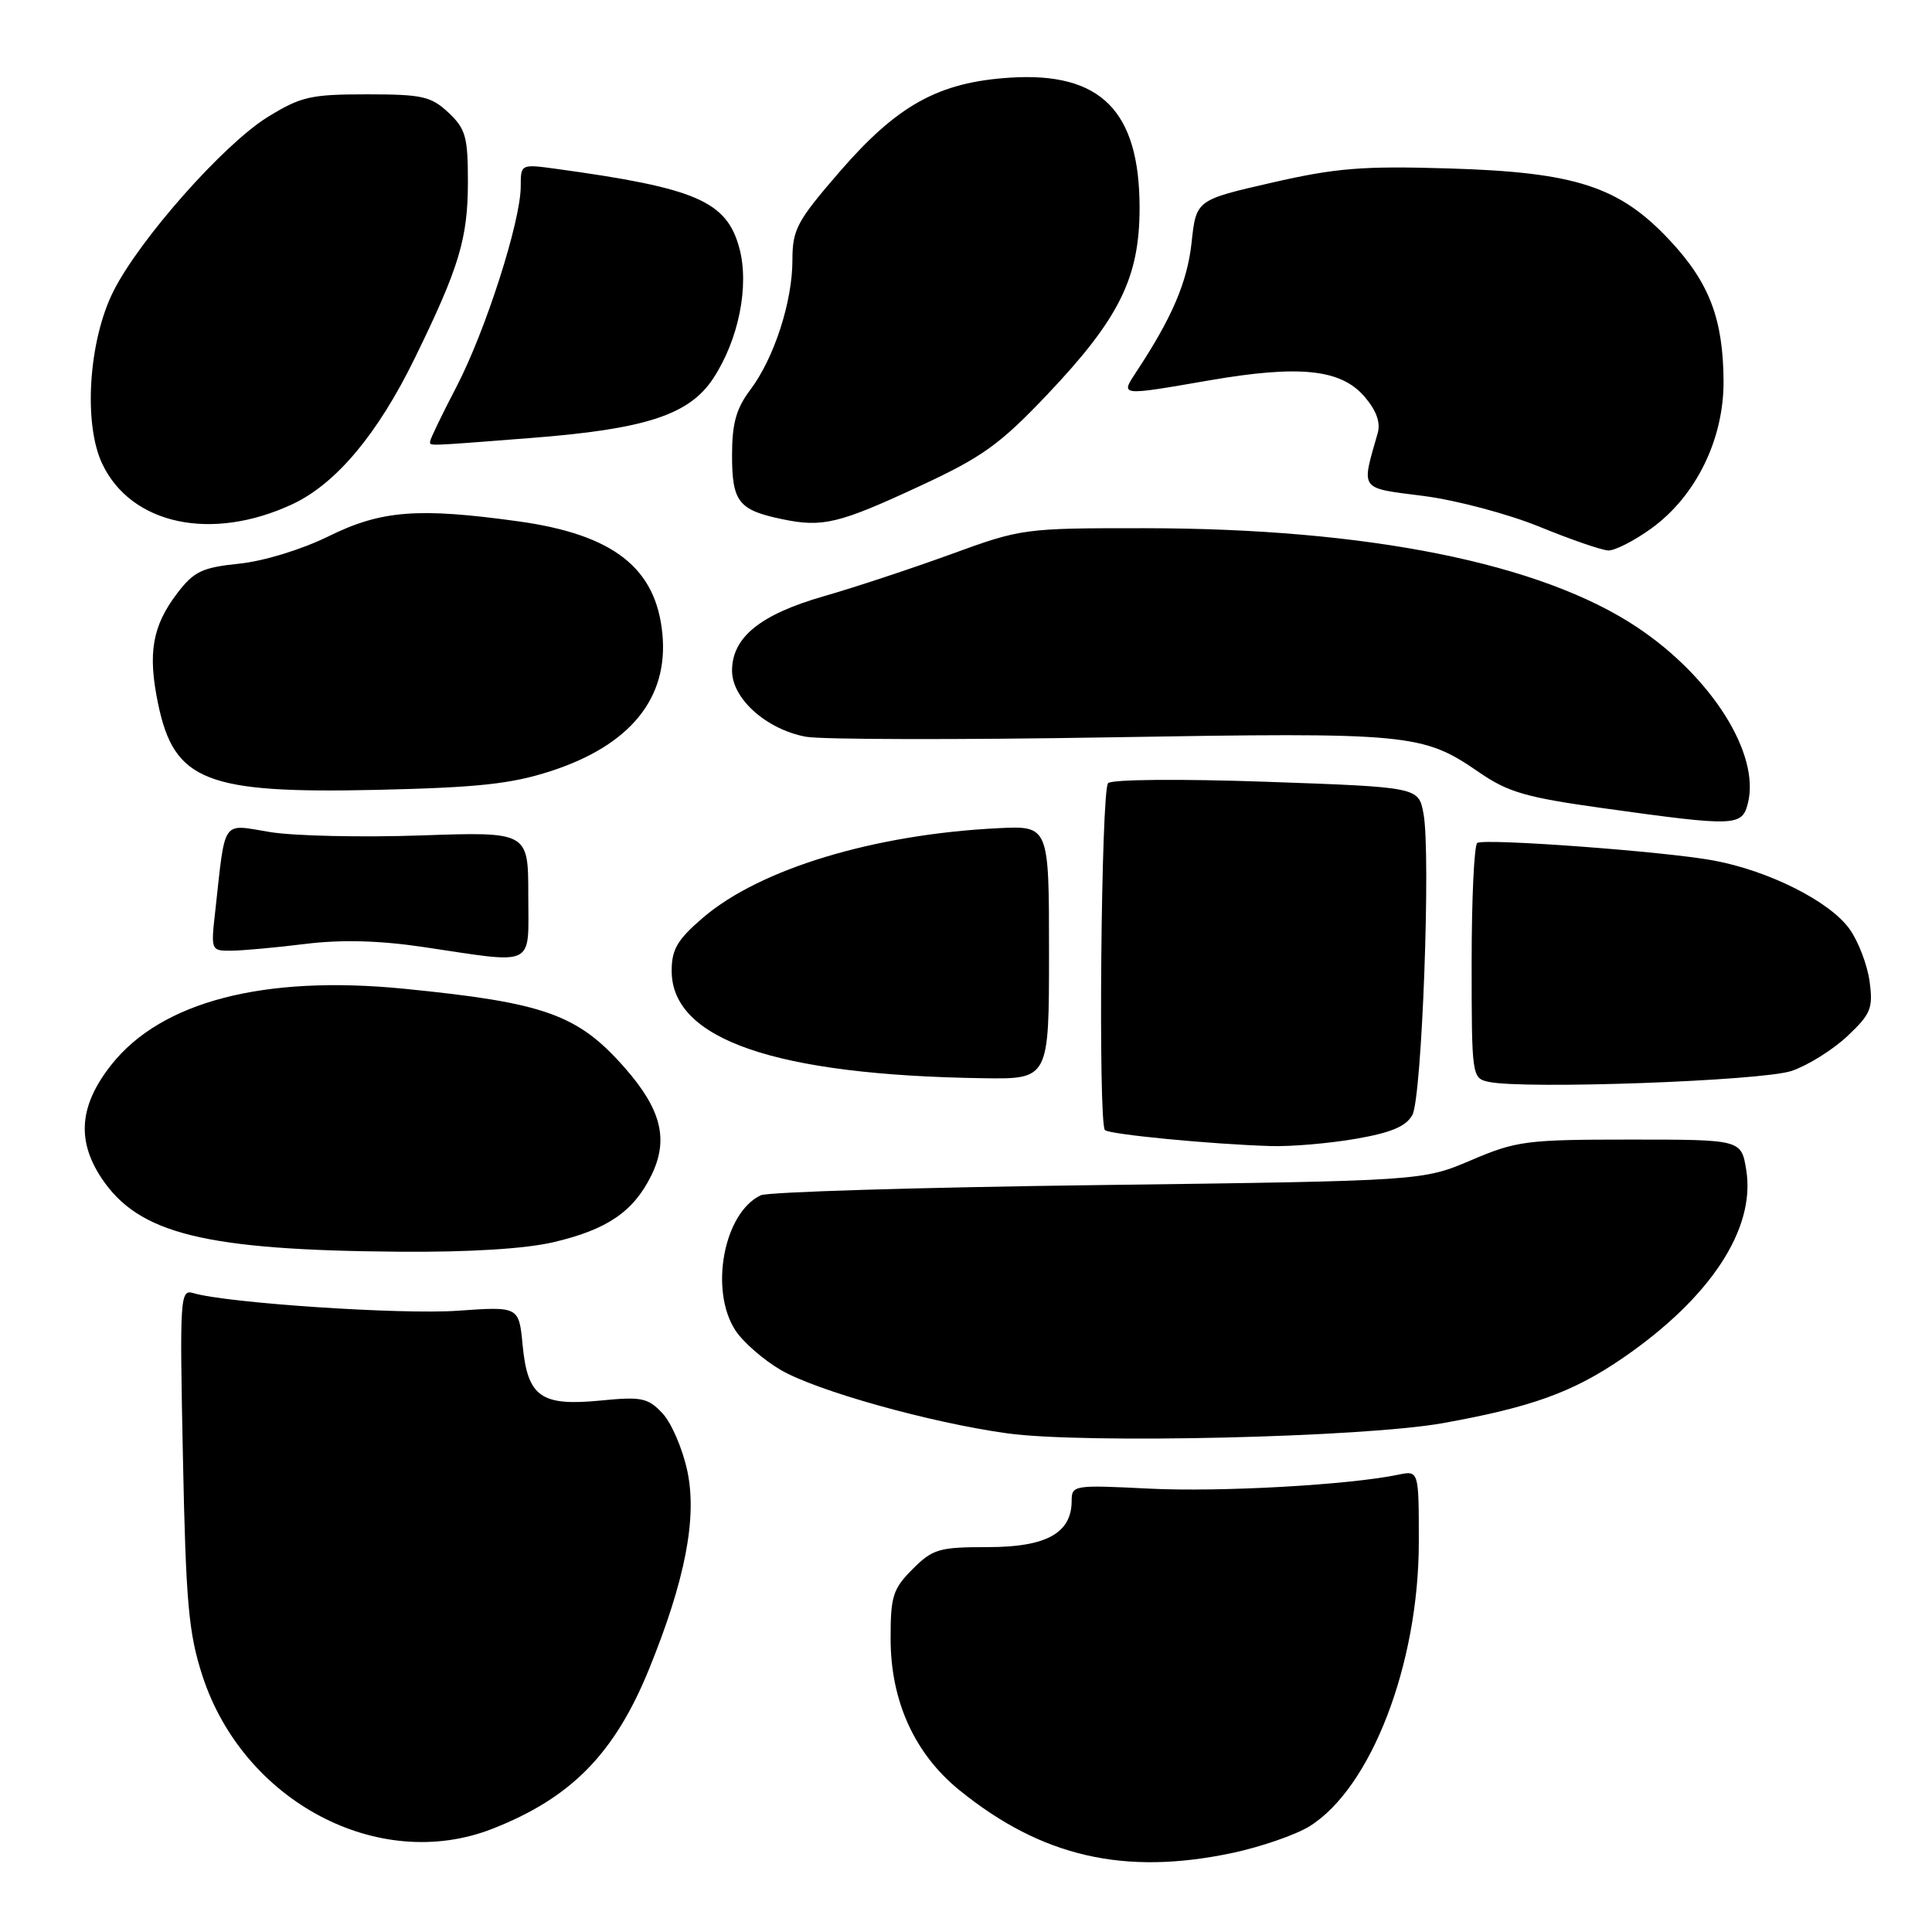<?xml version="1.0" encoding="UTF-8" standalone="no"?>
<!DOCTYPE svg PUBLIC "-//W3C//DTD SVG 1.1//EN" "http://www.w3.org/Graphics/SVG/1.1/DTD/svg11.dtd" >
<svg xmlns="http://www.w3.org/2000/svg" xmlns:xlink="http://www.w3.org/1999/xlink" version="1.1" viewBox="0 0 256 256">
 <g >
 <path fill="currentColor"
d=" M 163.32 245.52 C 167.07 244.72 171.65 243.14 173.49 242.01 C 181.67 236.95 188.00 220.50 188.00 204.31 C 188.00 194.84 188.00 194.84 185.25 195.41 C 178.68 196.77 161.69 197.72 152.25 197.25 C 142.29 196.75 142.00 196.79 142.00 198.87 C 142.00 203.14 138.65 205.00 130.92 205.00 C 124.43 205.00 123.60 205.24 120.92 207.92 C 118.31 210.54 118.00 211.51 118.01 217.17 C 118.02 225.43 121.20 232.40 127.13 237.21 C 138.02 246.04 148.99 248.56 163.32 245.52 Z  M 65.23 242.33 C 75.68 238.24 81.44 232.37 86.00 221.17 C 90.80 209.37 92.40 201.09 91.07 194.89 C 90.44 191.95 88.96 188.52 87.78 187.27 C 85.86 185.22 85.01 185.04 79.57 185.58 C 71.66 186.35 69.91 185.10 69.25 178.23 C 68.76 173.11 68.76 173.11 60.63 173.68 C 53.18 174.21 30.05 172.66 25.64 171.35 C 23.86 170.82 23.80 171.71 24.24 193.15 C 24.63 212.43 24.99 216.40 26.82 222.04 C 32.25 238.73 50.20 248.21 65.23 242.33 Z  M 191.21 188.57 C 202.94 186.46 208.41 184.48 214.98 179.98 C 226.61 172.00 232.64 162.86 231.39 155.06 C 230.74 151.00 230.74 151.00 216.04 151.00 C 202.26 151.00 200.94 151.17 194.92 153.74 C 188.50 156.47 188.50 156.47 145.50 157.03 C 121.85 157.33 101.74 157.94 100.81 158.38 C 95.90 160.68 93.97 170.97 97.45 176.29 C 98.46 177.83 101.14 180.17 103.42 181.51 C 108.17 184.29 123.27 188.52 133.50 189.93 C 143.72 191.33 180.72 190.46 191.21 188.57 Z  M 73.37 164.59 C 80.43 162.93 83.90 160.57 86.26 155.84 C 88.65 151.05 87.67 147.04 82.76 141.46 C 76.56 134.42 72.20 132.86 53.50 131.01 C 34.97 129.18 21.38 132.71 14.76 141.08 C 10.53 146.43 10.12 151.07 13.44 156.09 C 18.35 163.50 27.08 165.66 53.00 165.86 C 62.22 165.93 69.64 165.47 73.37 164.59 Z  M 179.69 150.89 C 184.37 150.08 186.33 149.24 187.15 147.73 C 188.42 145.35 189.61 113.07 188.62 107.81 C 187.97 104.30 187.97 104.30 167.84 103.59 C 156.41 103.19 147.33 103.27 146.83 103.77 C 145.90 104.70 145.50 148.83 146.41 149.74 C 146.99 150.32 160.63 151.63 168.42 151.86 C 171.12 151.94 176.20 151.50 179.69 150.89 Z  M 237.41 141.90 C 239.56 141.17 242.88 139.09 244.79 137.29 C 247.90 134.36 248.21 133.60 247.73 130.05 C 247.44 127.88 246.25 124.75 245.08 123.11 C 242.47 119.44 234.36 115.36 227.00 114.01 C 220.57 112.82 196.85 111.07 195.75 111.69 C 195.34 111.93 195.00 119.04 195.00 127.49 C 195.00 142.62 195.04 142.87 197.25 143.35 C 201.95 144.37 233.51 143.23 237.41 141.90 Z  M 139.00 126.20 C 139.00 109.41 139.00 109.41 132.25 109.74 C 115.79 110.56 100.72 115.13 93.17 121.58 C 89.75 124.51 89.00 125.79 89.00 128.65 C 89.00 137.73 102.71 142.46 130.25 142.87 C 139.00 143.00 139.00 143.00 139.00 126.20 Z  M 70.00 118.60 C 70.00 110.21 70.00 110.21 55.75 110.70 C 47.91 110.97 38.92 110.77 35.77 110.25 C 29.29 109.19 29.90 108.31 28.52 120.75 C 27.93 125.97 27.95 126.00 30.72 125.97 C 32.25 125.95 36.65 125.55 40.50 125.07 C 45.25 124.49 50.23 124.62 56.00 125.47 C 71.20 127.73 70.00 128.32 70.00 118.60 Z  M 231.61 106.41 C 233.24 99.92 226.82 89.71 216.95 83.13 C 204.23 74.63 181.27 70.01 151.66 69.99 C 135.71 69.98 135.37 70.02 126.00 73.44 C 120.78 75.34 113.19 77.85 109.14 79.01 C 100.73 81.43 97.00 84.45 97.00 88.87 C 97.00 92.58 101.53 96.63 106.77 97.62 C 108.81 98.00 126.96 98.04 147.10 97.70 C 186.90 97.03 188.50 97.18 195.98 102.33 C 199.84 104.99 202.22 105.67 212.50 107.10 C 230.03 109.54 230.83 109.51 231.61 106.41 Z  M 73.00 102.17 C 83.52 98.75 88.59 92.50 87.77 83.99 C 86.93 75.24 81.28 70.83 68.68 69.08 C 55.38 67.24 50.51 67.62 43.54 71.06 C 39.96 72.82 34.94 74.36 31.68 74.69 C 26.78 75.20 25.69 75.72 23.50 78.59 C 20.18 82.94 19.55 86.54 20.95 93.26 C 23.08 103.51 27.29 105.17 50.00 104.66 C 63.37 104.35 67.73 103.88 73.00 102.17 Z  M 218.83 70.01 C 224.73 65.73 228.42 58.19 228.38 50.50 C 228.33 42.25 226.49 37.44 221.25 31.84 C 214.58 24.71 208.79 22.82 192.00 22.32 C 180.53 21.97 177.00 22.26 168.50 24.21 C 158.50 26.50 158.50 26.50 157.89 32.15 C 157.33 37.35 155.31 42.09 150.58 49.25 C 148.45 52.49 148.27 52.47 160.25 50.40 C 172.18 48.34 177.67 48.91 180.80 52.55 C 182.37 54.38 182.96 55.99 182.55 57.40 C 180.36 65.07 180.03 64.62 188.65 65.72 C 192.98 66.28 199.86 68.11 204.00 69.80 C 208.12 71.49 212.22 72.90 213.10 72.94 C 213.98 72.97 216.56 71.65 218.83 70.01 Z  M 38.74 66.81 C 44.52 64.11 50.04 57.53 54.95 47.48 C 60.86 35.40 62.00 31.59 62.00 24.05 C 62.00 18.14 61.70 17.06 59.42 14.92 C 57.11 12.76 55.94 12.50 48.59 12.50 C 41.16 12.50 39.86 12.80 35.45 15.52 C 29.63 19.12 18.49 31.70 15.03 38.59 C 11.74 45.13 11.02 56.14 13.55 61.46 C 17.38 69.53 28.05 71.80 38.74 66.81 Z  M 122.00 64.35 C 130.17 60.56 132.51 58.87 138.75 52.30 C 148.32 42.21 151.00 36.79 151.00 27.54 C 151.00 14.68 145.86 9.52 133.82 10.29 C 124.37 10.90 118.92 13.91 111.27 22.74 C 105.59 29.30 105.00 30.41 105.00 34.46 C 105.00 40.00 102.57 47.47 99.40 51.68 C 97.55 54.13 97.00 56.12 97.00 60.31 C 97.00 66.48 97.85 67.58 103.58 68.78 C 109.00 69.92 111.12 69.41 122.00 64.35 Z  M 70.30 58.04 C 85.55 56.86 91.33 54.97 94.50 50.15 C 97.88 45.01 99.31 37.88 97.97 32.88 C 96.29 26.66 92.27 24.92 73.75 22.38 C 69.01 21.73 69.00 21.73 69.00 24.69 C 69.00 29.31 64.35 43.81 60.50 51.22 C 58.57 54.92 57.00 58.18 57.00 58.47 C 57.00 59.11 56.00 59.15 70.30 58.04 Z "/>
</g>
</svg>